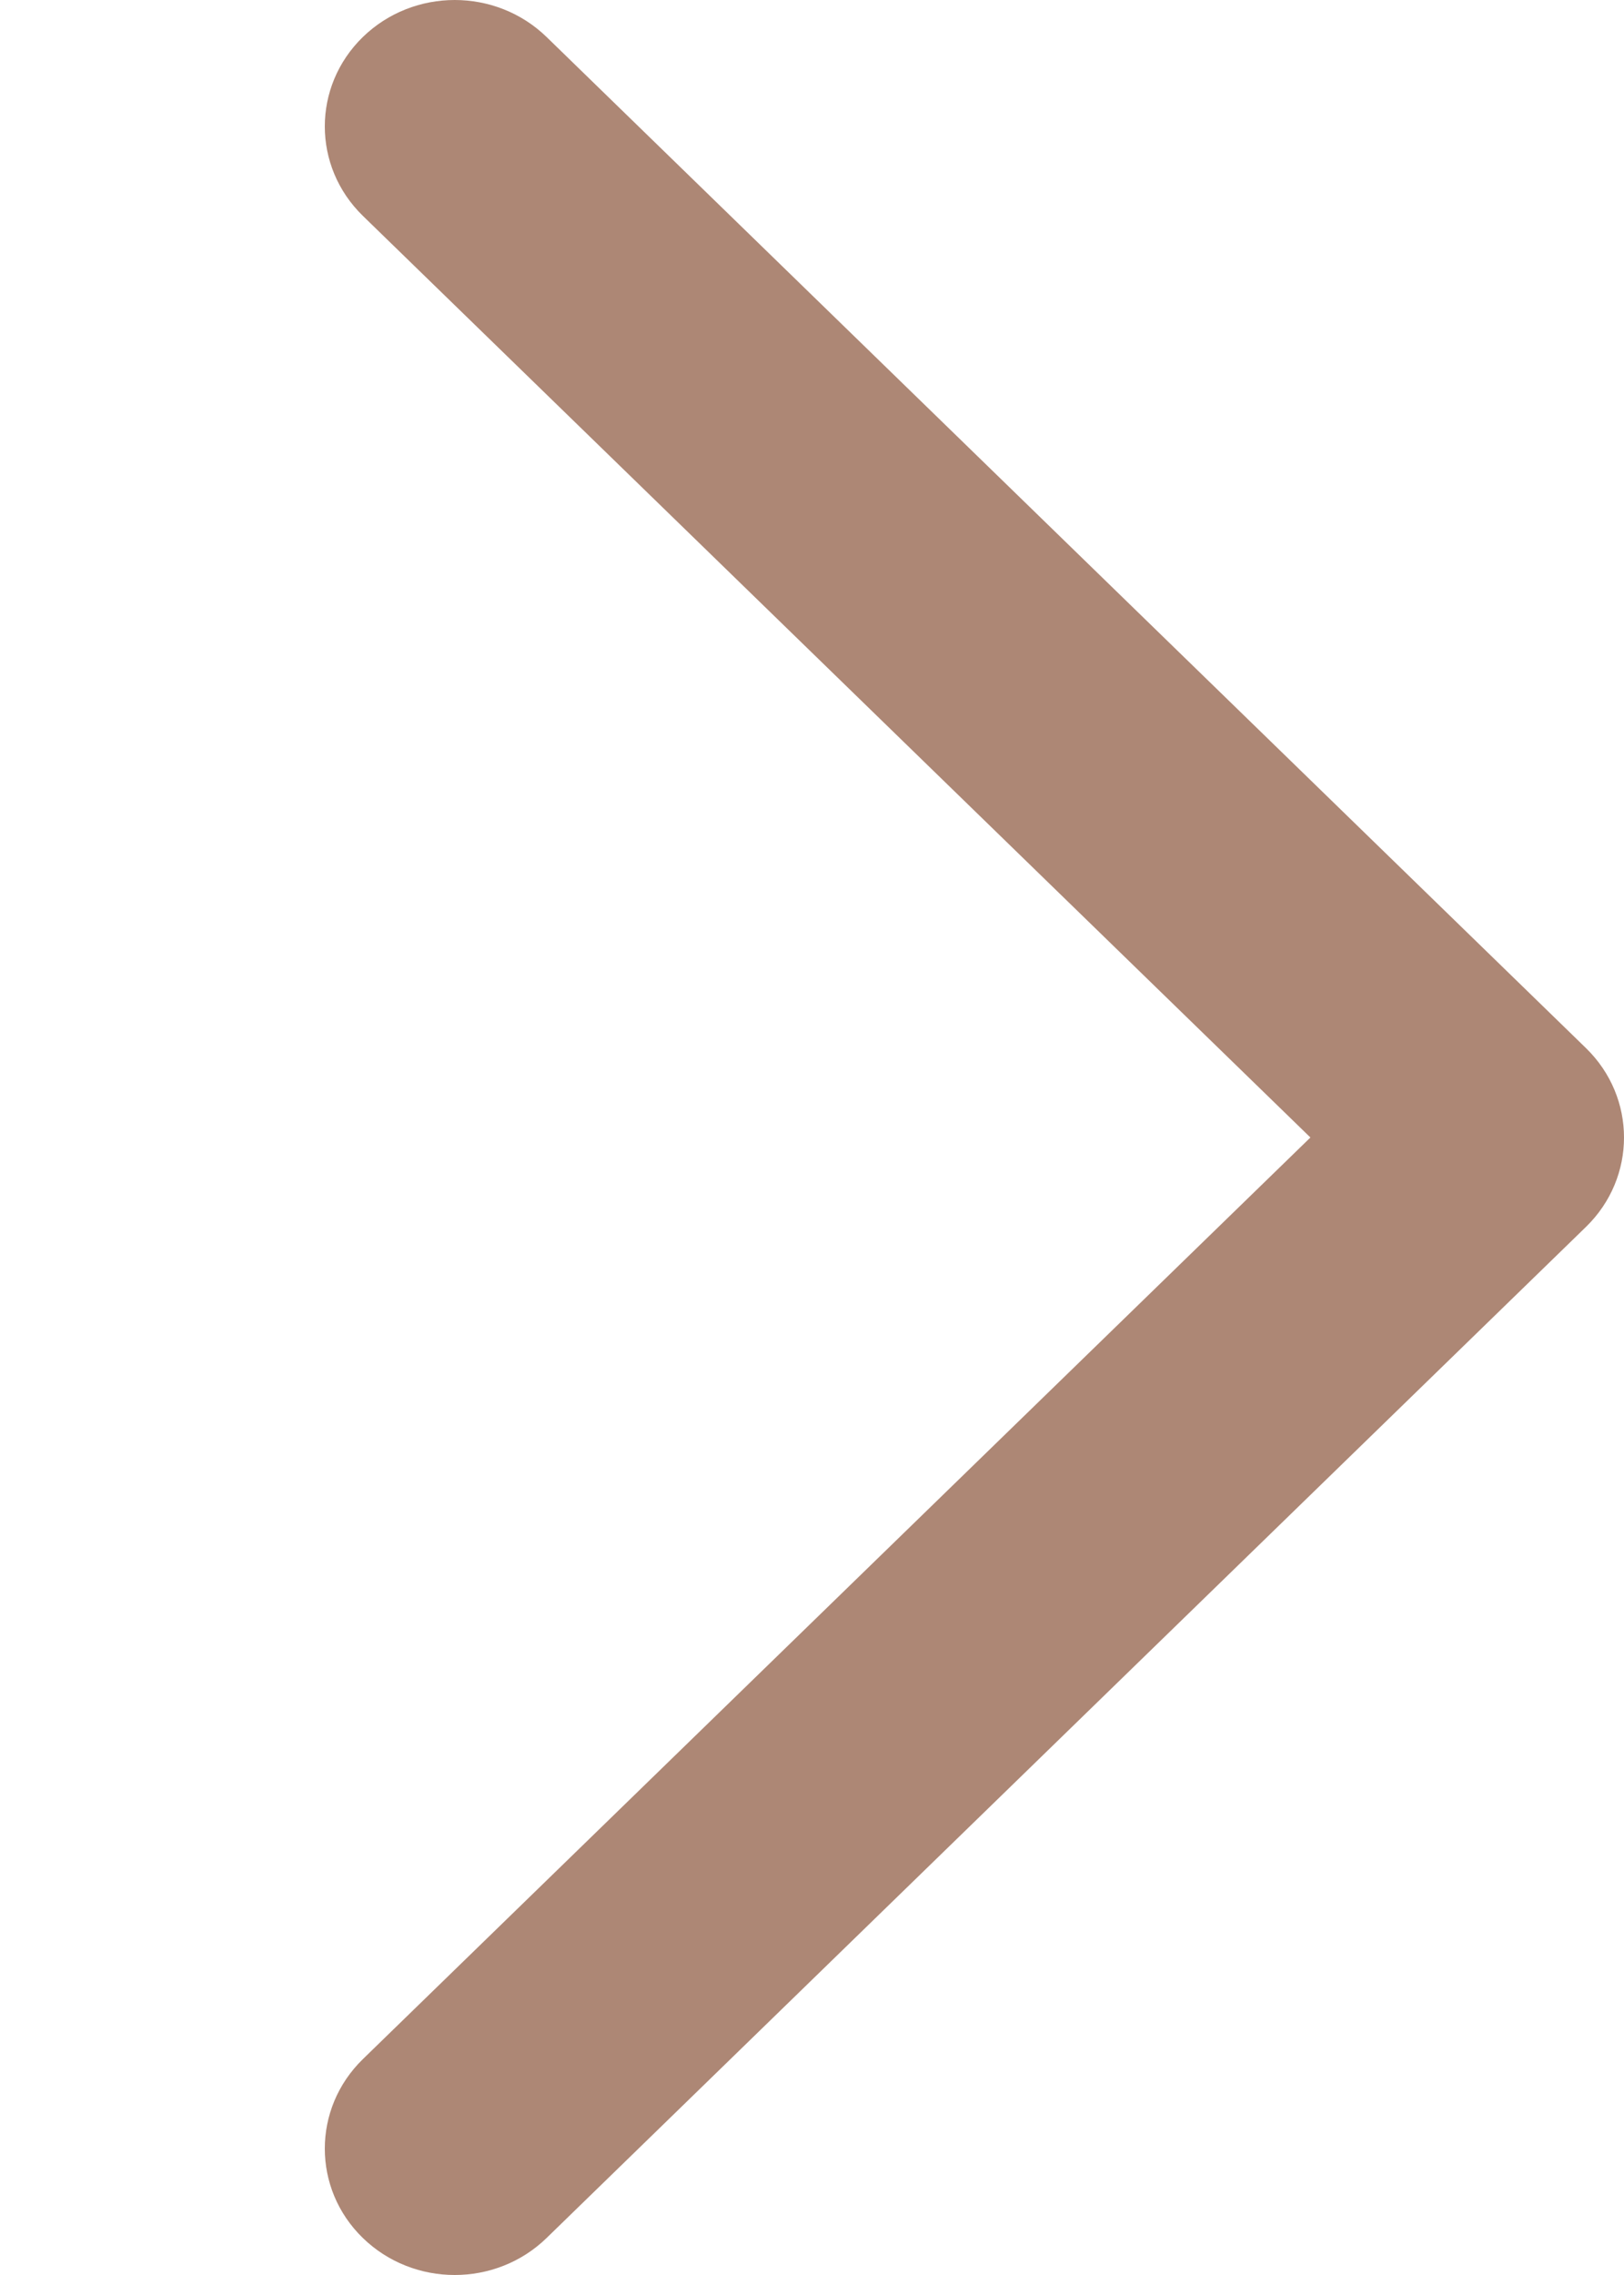 <svg width="10" height="14" viewBox="0 0 10 14" fill="none" xmlns="http://www.w3.org/2000/svg">
<path fill-rule="evenodd" clip-rule="evenodd" d="M2.234 13.772C1.922 13.469 1.922 12.976 2.234 12.672L8.069 7L2.234 1.328C1.922 1.024 1.922 0.532 2.234 0.228C2.547 -0.076 3.053 -0.076 3.366 0.228L9.766 6.45C10.078 6.754 10.078 7.246 9.766 7.55L3.366 13.772C3.053 14.076 2.547 14.076 2.234 13.772Z" fill="#AD8775"/>
</svg>
